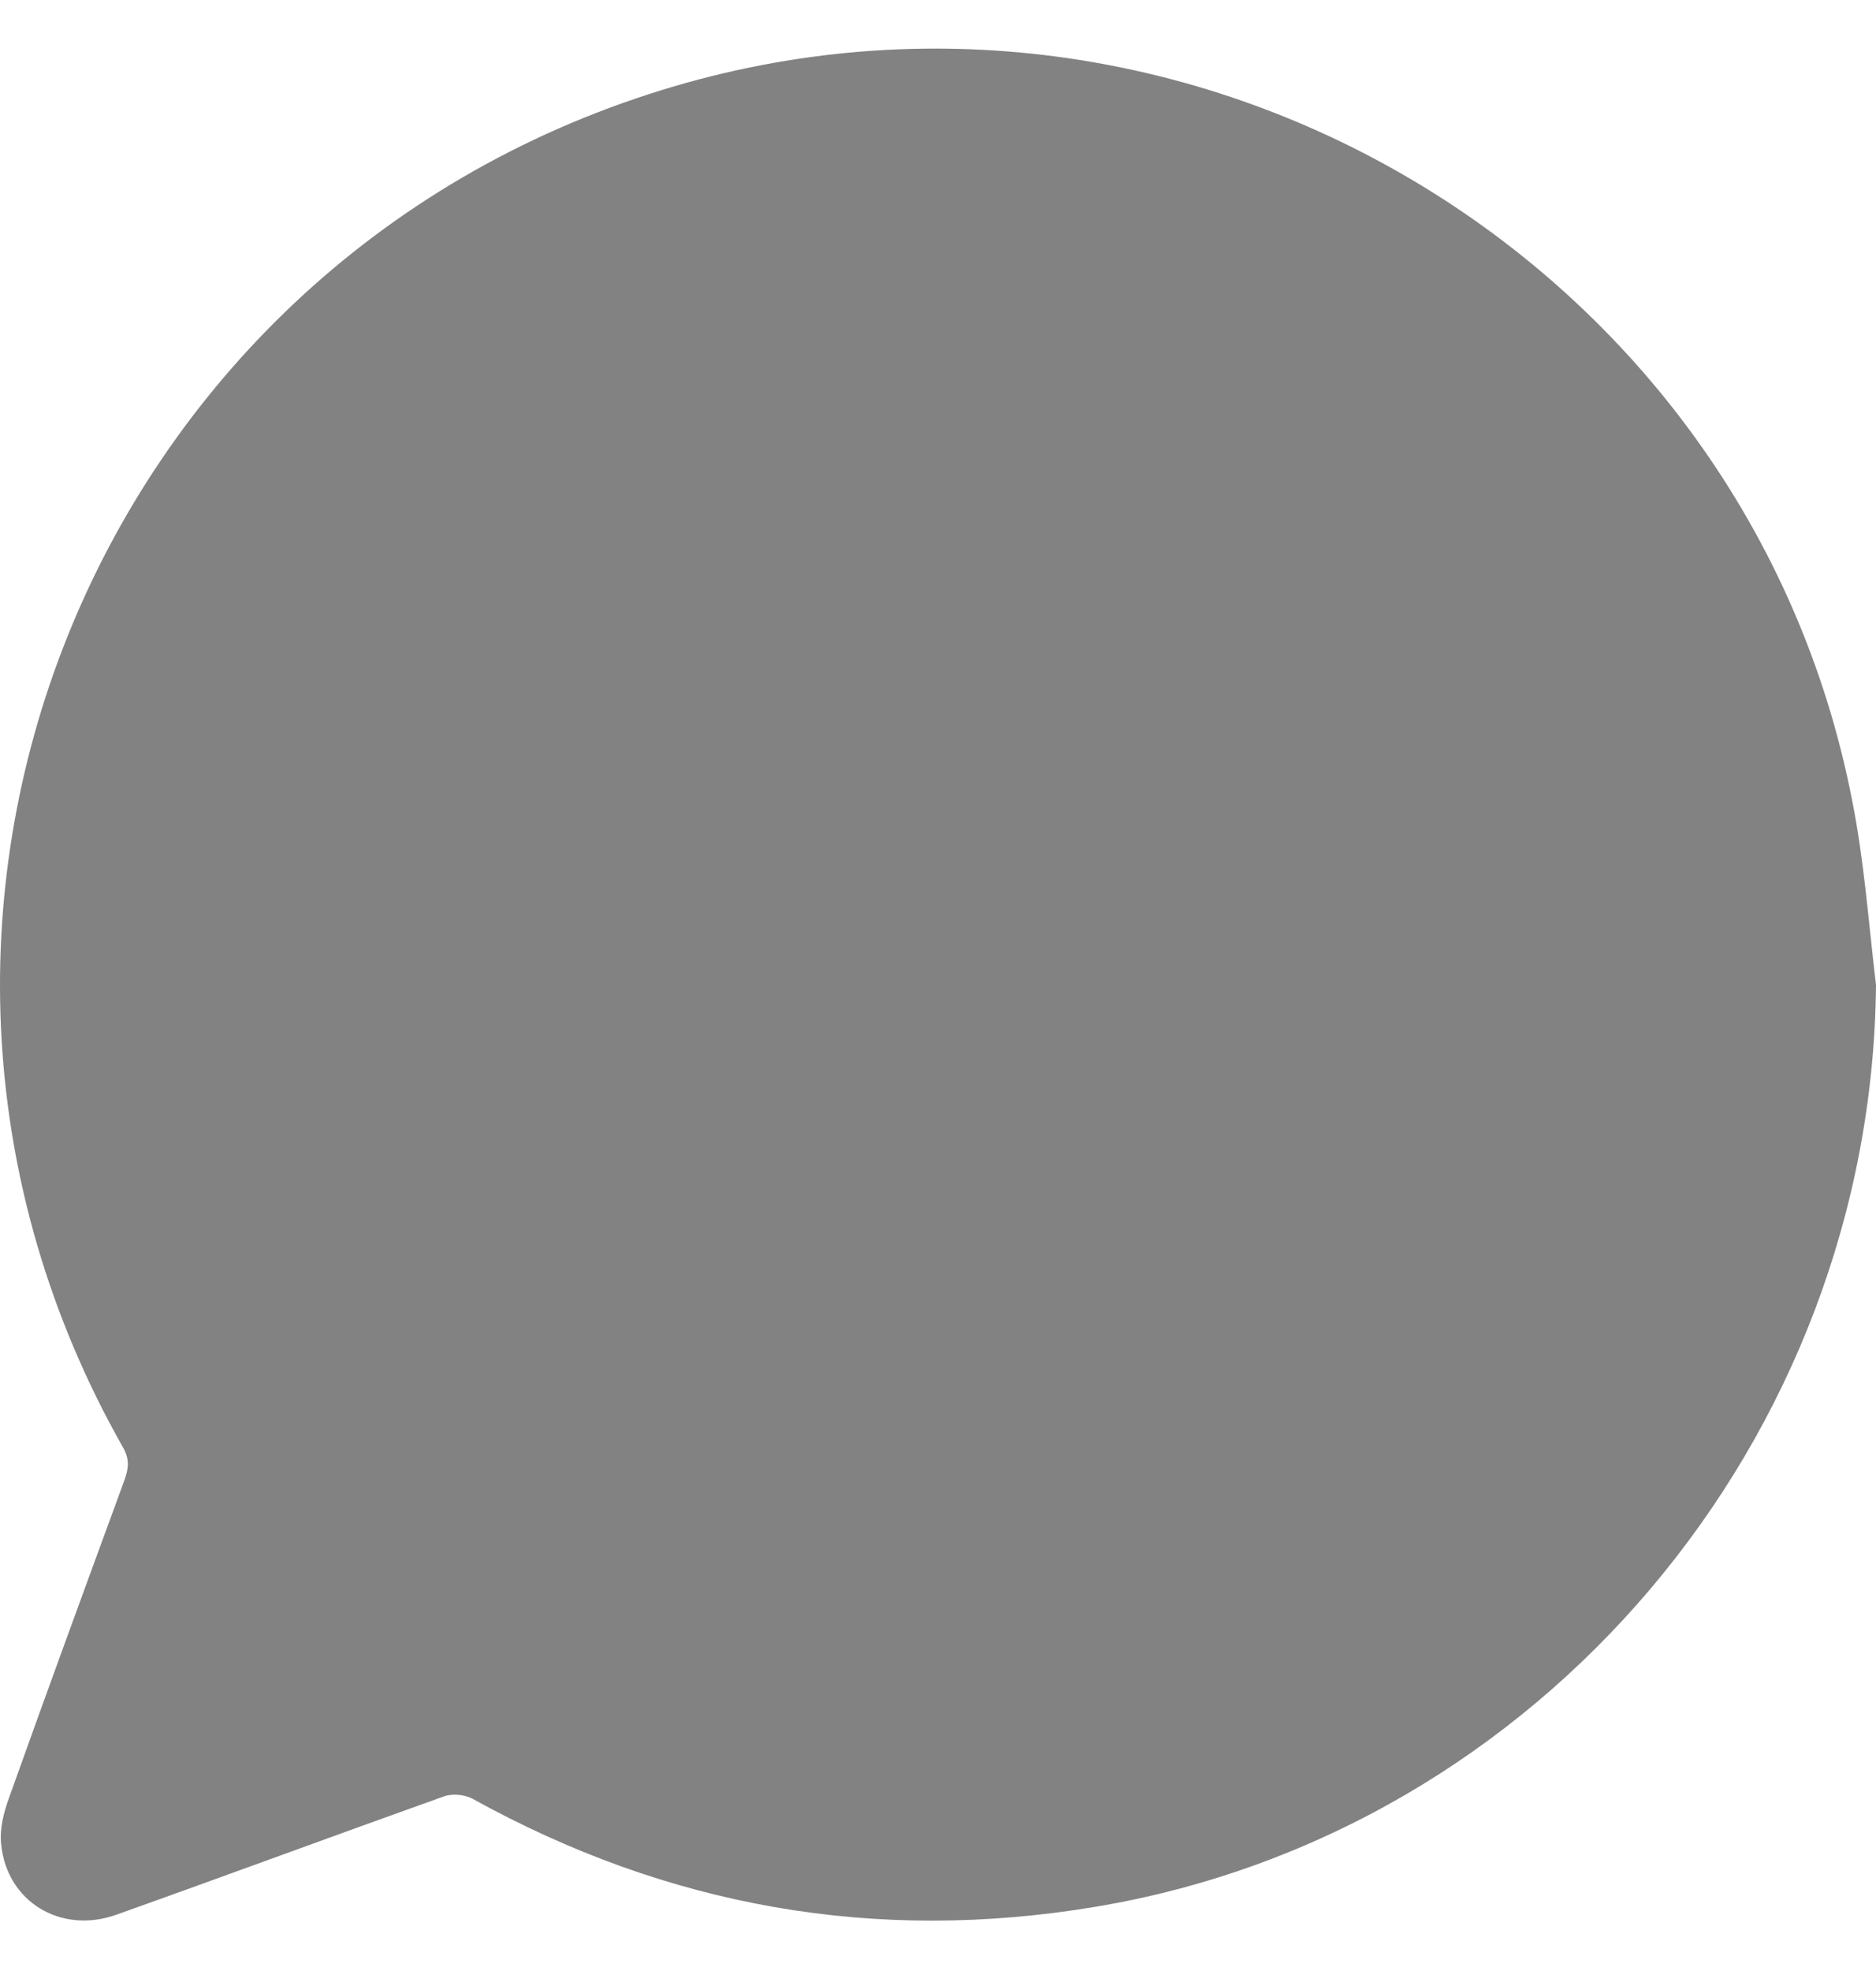 <svg width="20" height="21" viewBox="0 0 20 21" fill="none" xmlns="http://www.w3.org/2000/svg">
<path d="M20 10.495C19.955 15.332 16.418 19.527 11.678 20.316C9.328 20.708 7.119 20.316 5.036 19.164C4.951 19.119 4.82 19.107 4.729 19.141C3.566 19.556 2.402 19.987 1.238 20.401C0.648 20.611 0.069 20.26 0.012 19.646C-0.005 19.488 0.04 19.306 0.097 19.153C0.5 18.023 0.915 16.893 1.329 15.764C1.375 15.633 1.38 15.537 1.306 15.412C-1.844 9.848 0.949 2.843 7.057 0.959C12.666 -0.773 18.62 2.769 19.744 8.52C19.875 9.173 19.921 9.837 20 10.495Z" fill="#828282"/>
</svg>
